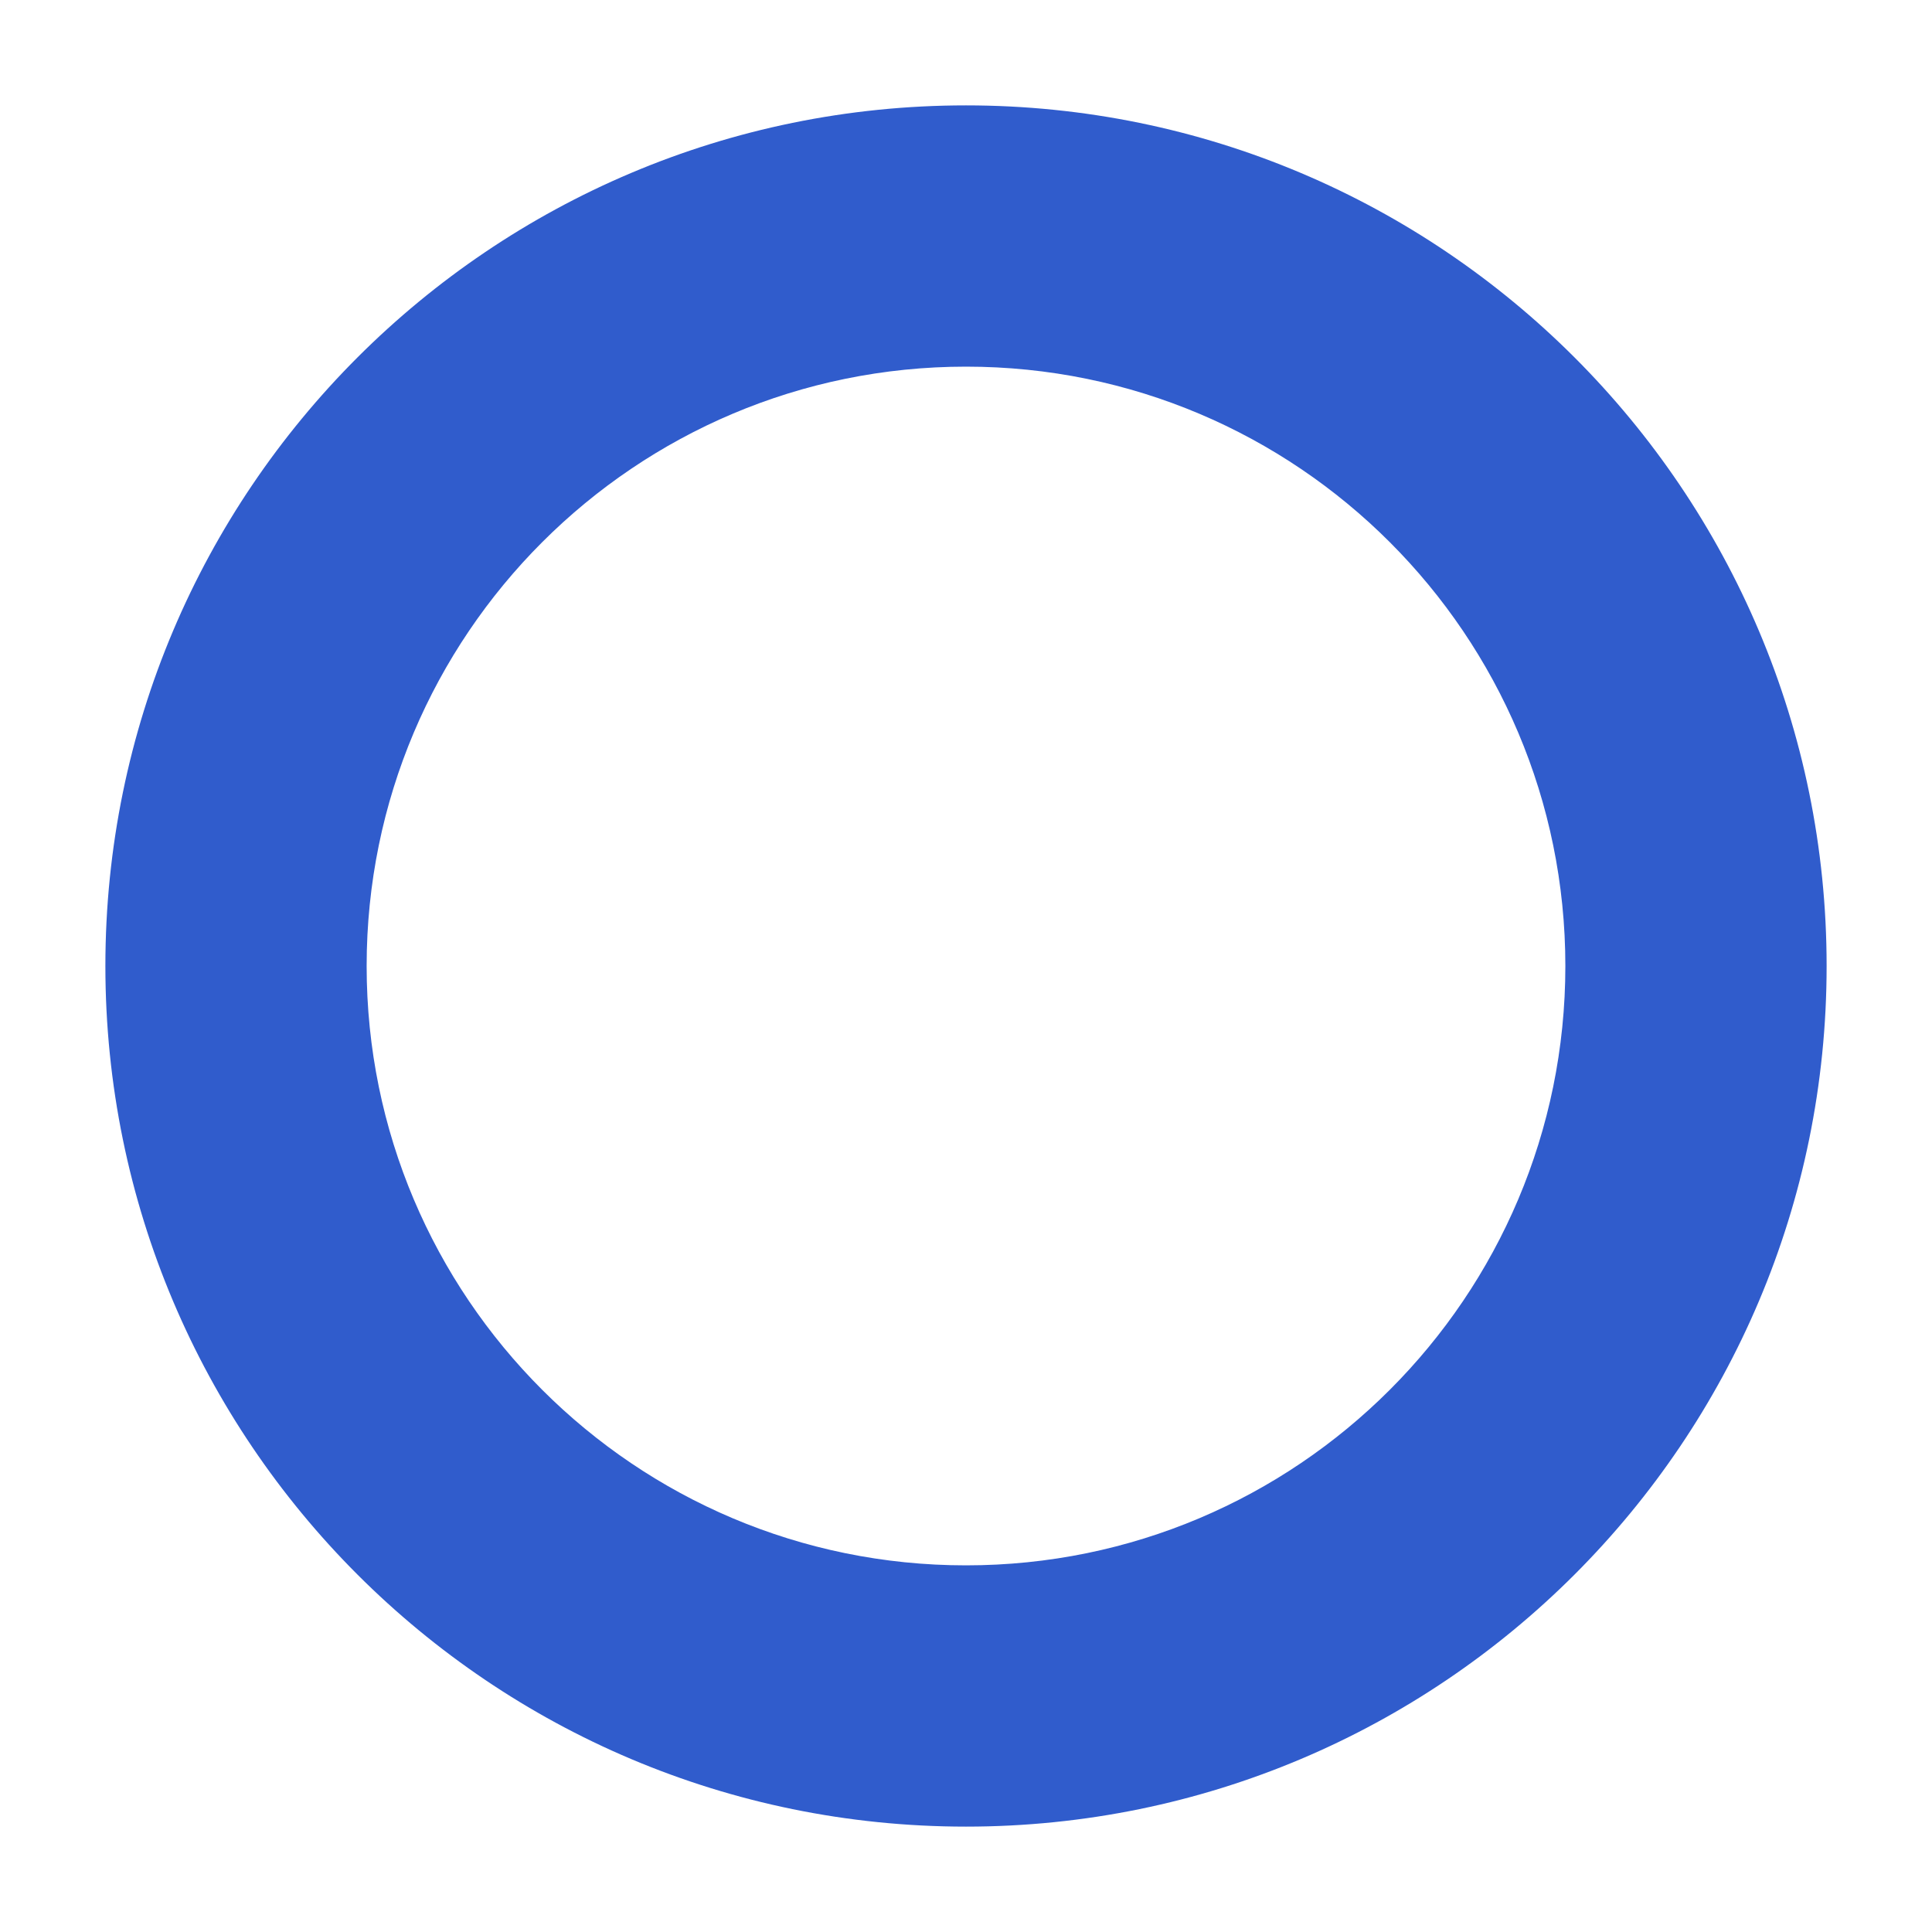 <svg width="110" height="110" viewBox="0 0 110 110" fill="none" xmlns="http://www.w3.org/2000/svg">
<rect width="110" height="110" fill="white"/>
<path fill-rule="evenodd" clip-rule="evenodd" d="M55 20.875C36.153 20.875 20.875 36.153 20.875 55C20.875 73.847 36.153 89.125 55 89.125C73.847 89.125 89.125 73.847 89.125 55C89.125 36.153 73.847 20.875 55 20.875ZM6 55C6 27.938 27.938 6 55 6C82.062 6 104 27.938 104 55C104 82.062 82.062 104 55 104C27.938 104 6 82.062 6 55Z" fill="#305CCC"/>
</svg>
